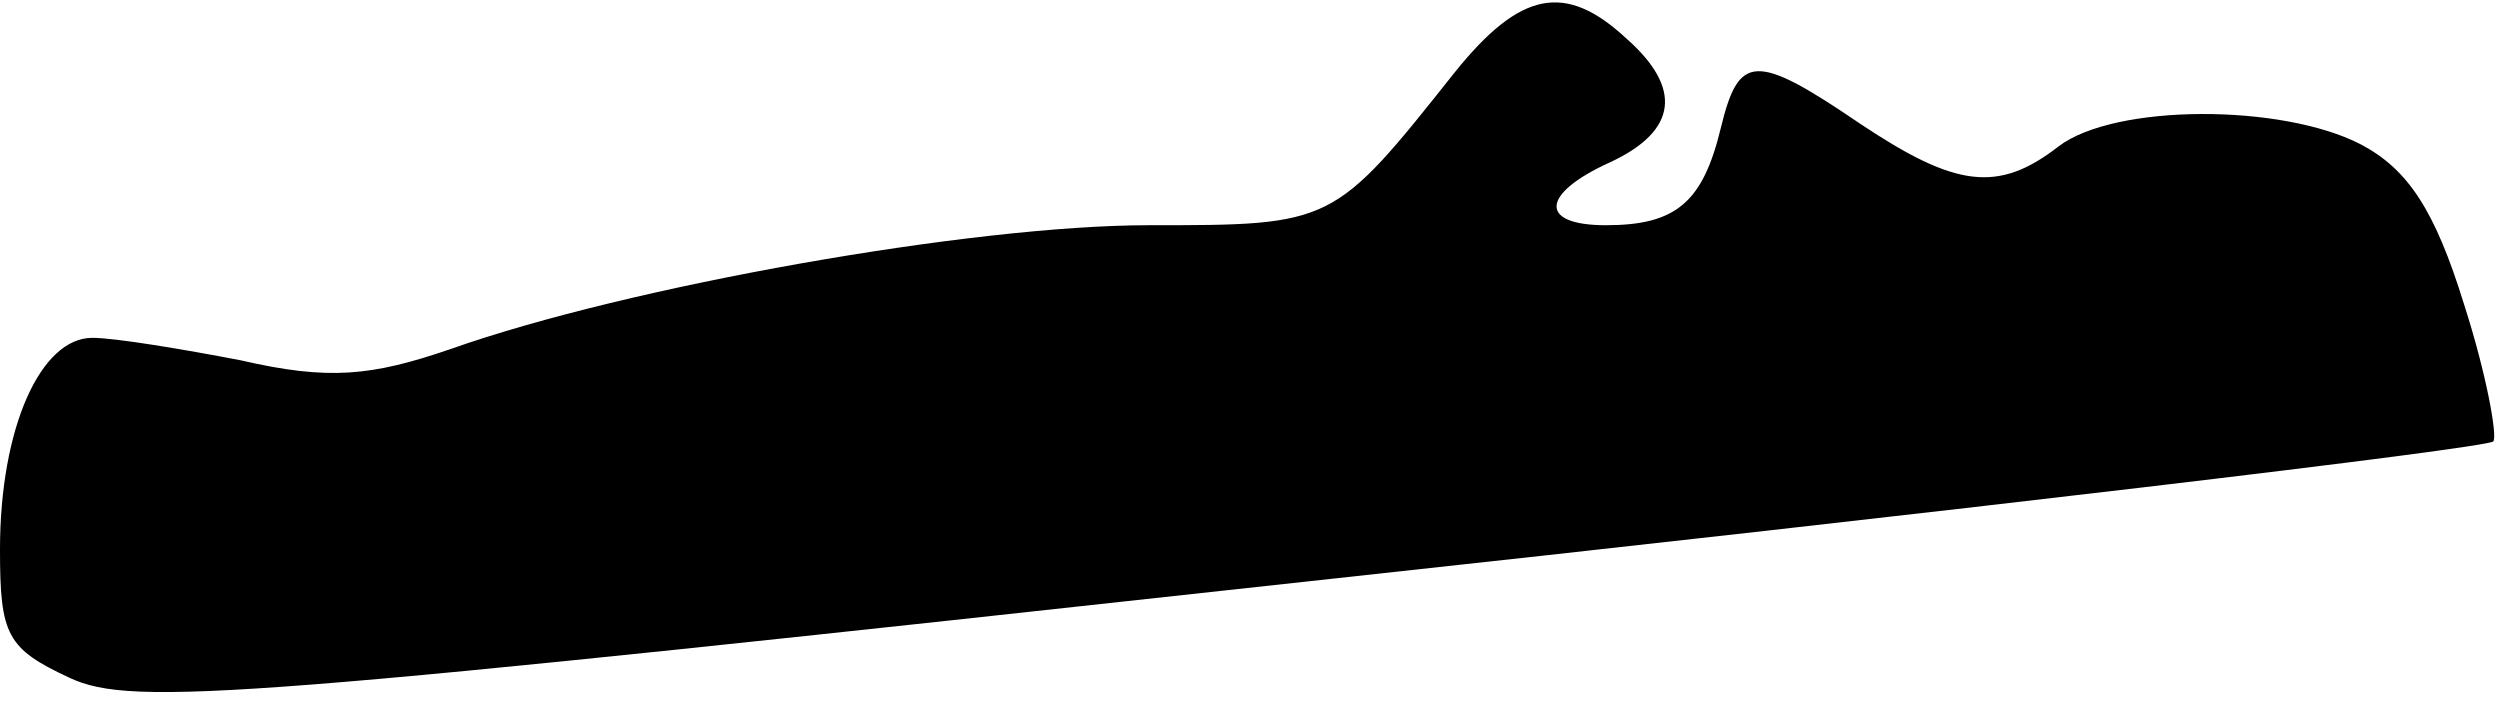 <?xml version="1.0" standalone="no"?>
<!DOCTYPE svg PUBLIC "-//W3C//DTD SVG 20010904//EN"
 "http://www.w3.org/TR/2001/REC-SVG-20010904/DTD/svg10.dtd">
<svg version="1.0" xmlns="http://www.w3.org/2000/svg"
 width="111pt" height="32pt" viewBox="0 0 111 32"
 preserveAspectRatio="xMidYMid meet">
<g transform="translate(0,32) scale(0.1,-0.1)"
fill="#000000" stroke="none">
<path fill="#000000" stroke="none" d="M646 288 c-54 -68 -54 -68 -136 -68
-78 0 -231 -27 -310 -55 -35 -12 -54 -14 -93 -5 -26 5 -56 10 -66 10 -23 0
-41 -40 -41 -94 0 -38 3 -44 31 -57 28 -13 77 -9 551 43 286 31 522 59 525 62
2 2 -3 30 -13 61 -13 42 -25 60 -46 71 -35 18 -109 18 -134 -1 -27 -21 -46
-18 -88 10 -47 32 -54 31 -62 -2 -8 -33 -20 -43 -51 -43 -30 0 -29 14 2 28 30
14 32 33 7 55 -27 25 -47 21 -76 -15z"/>
</g>
</svg>

